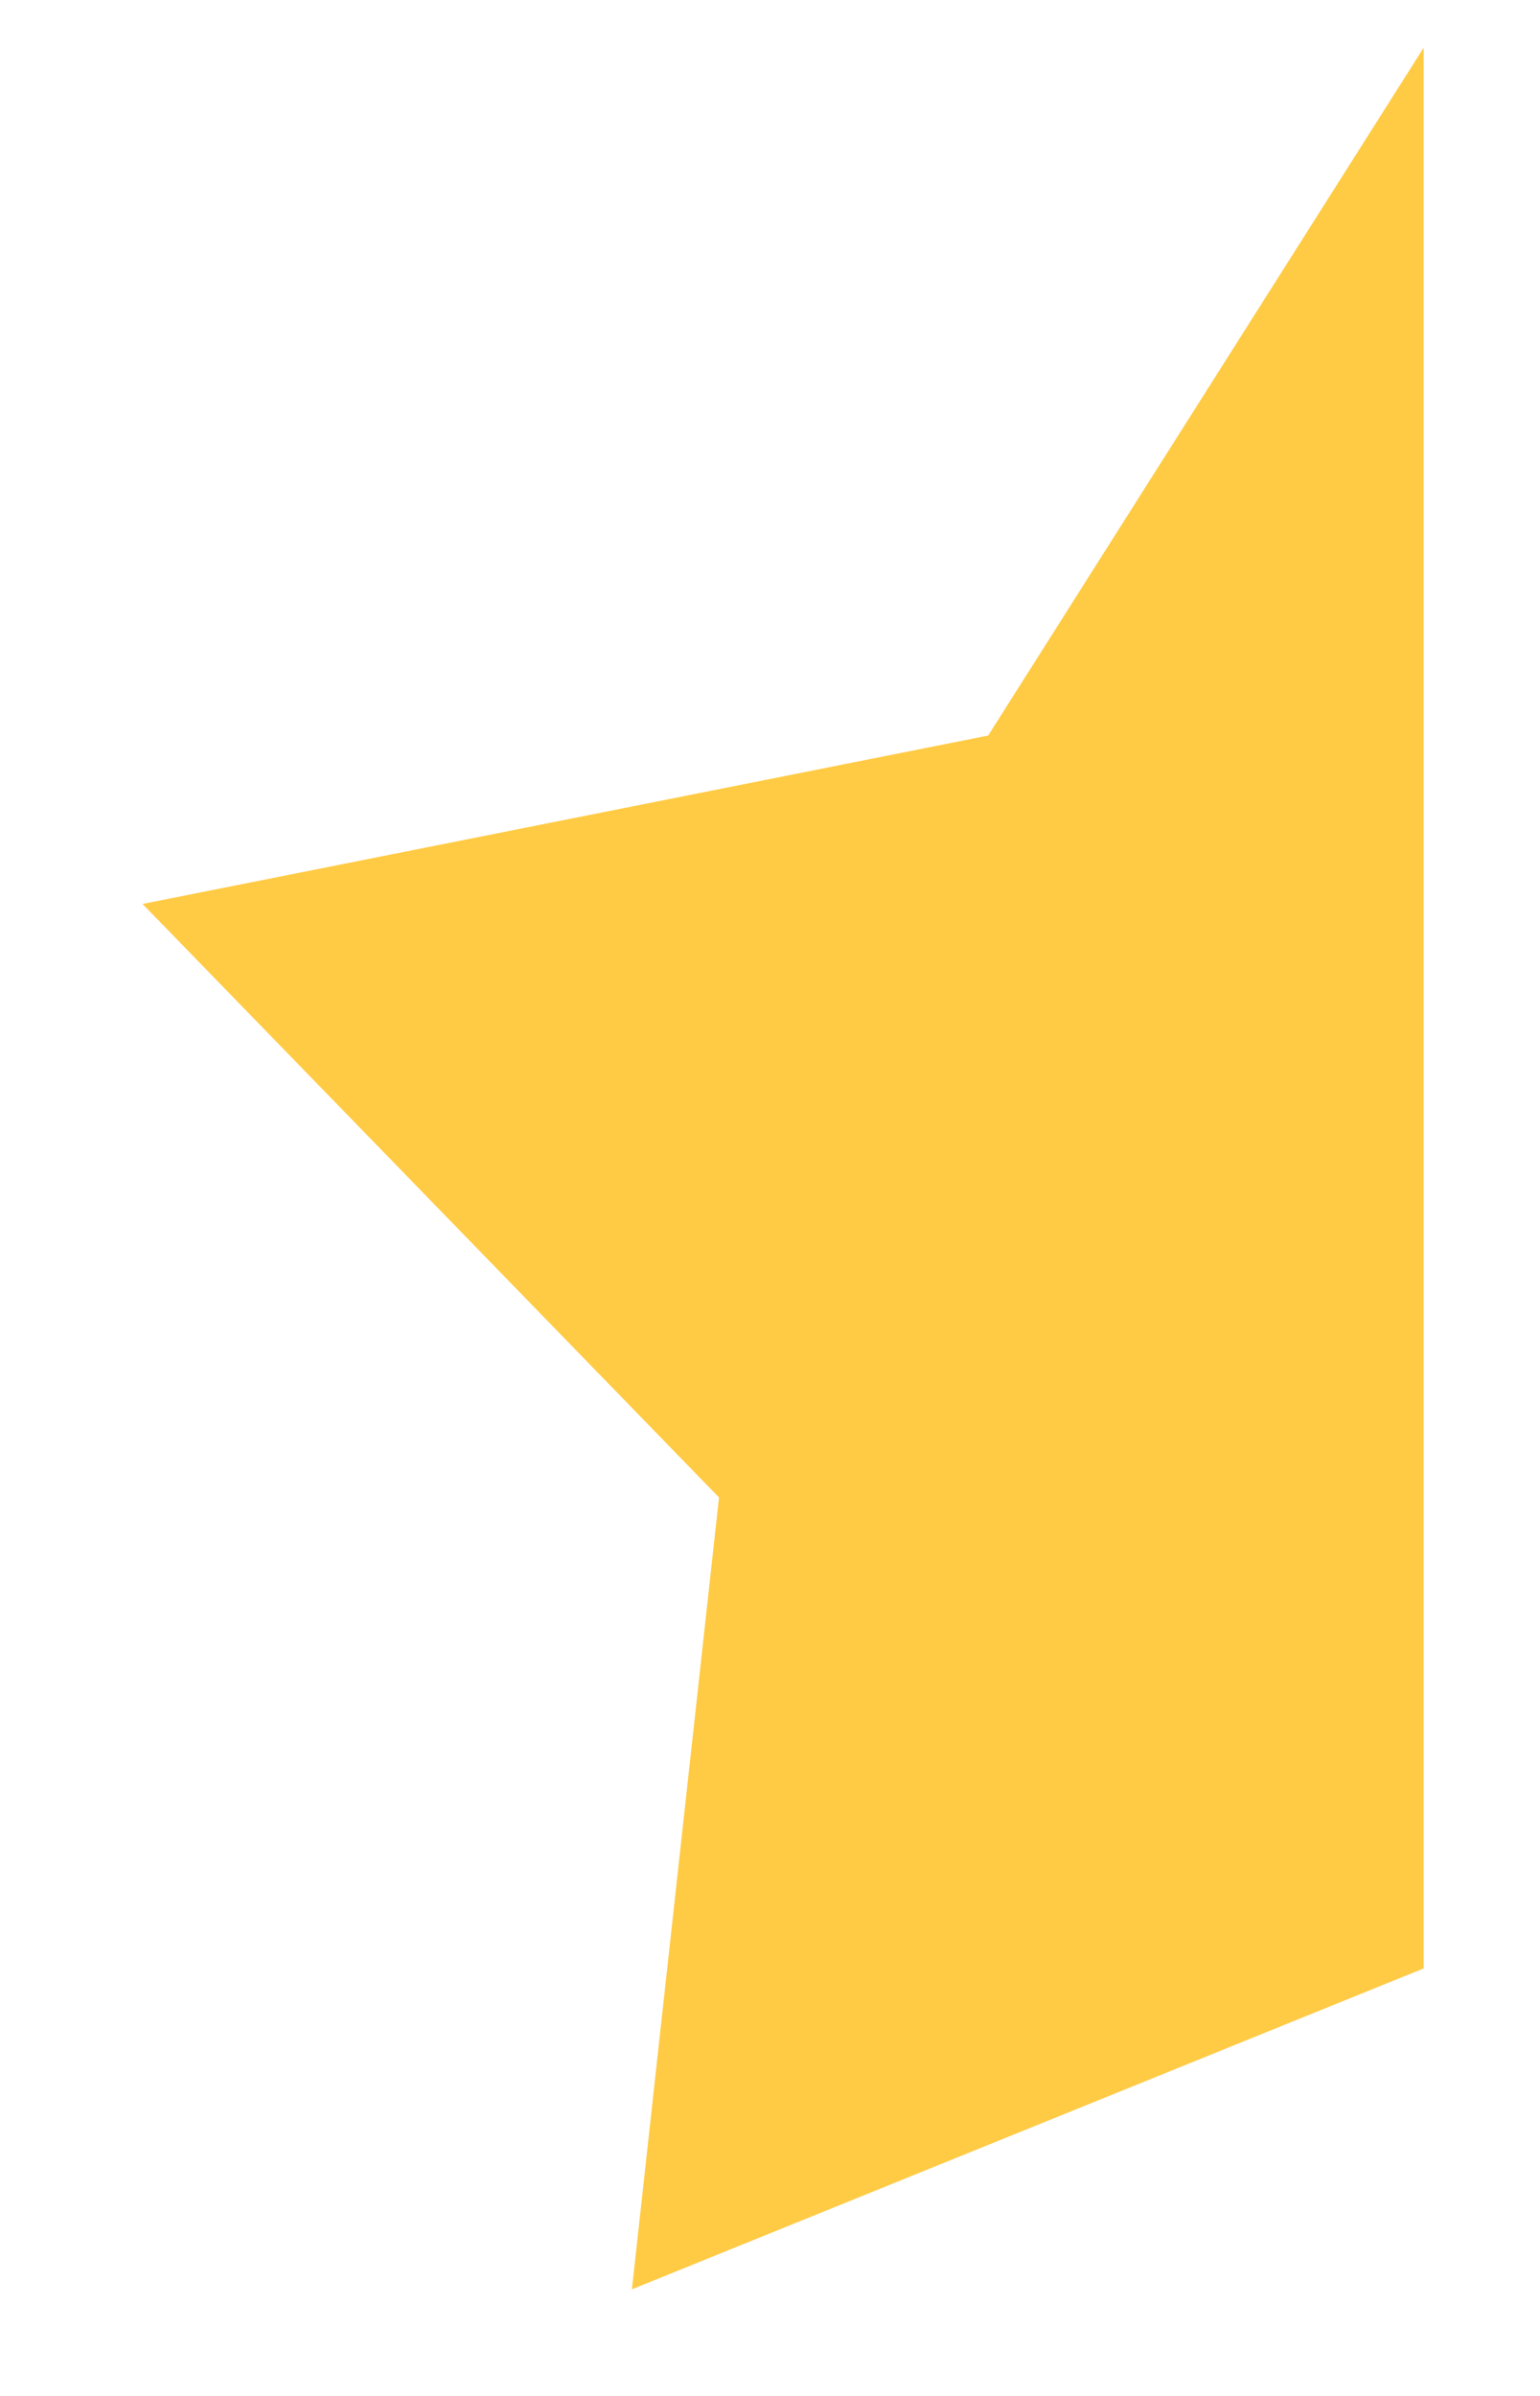 <svg width="9" height="14" viewBox="0 0 9 14" fill="none" xmlns="http://www.w3.org/2000/svg">
<path d="M3.693 13.377L8.32 11.502V0.279L5.775 4.298L0.833 5.282L4.202 8.75L3.693 13.377Z" fill="#FFCB45"/>
</svg>
